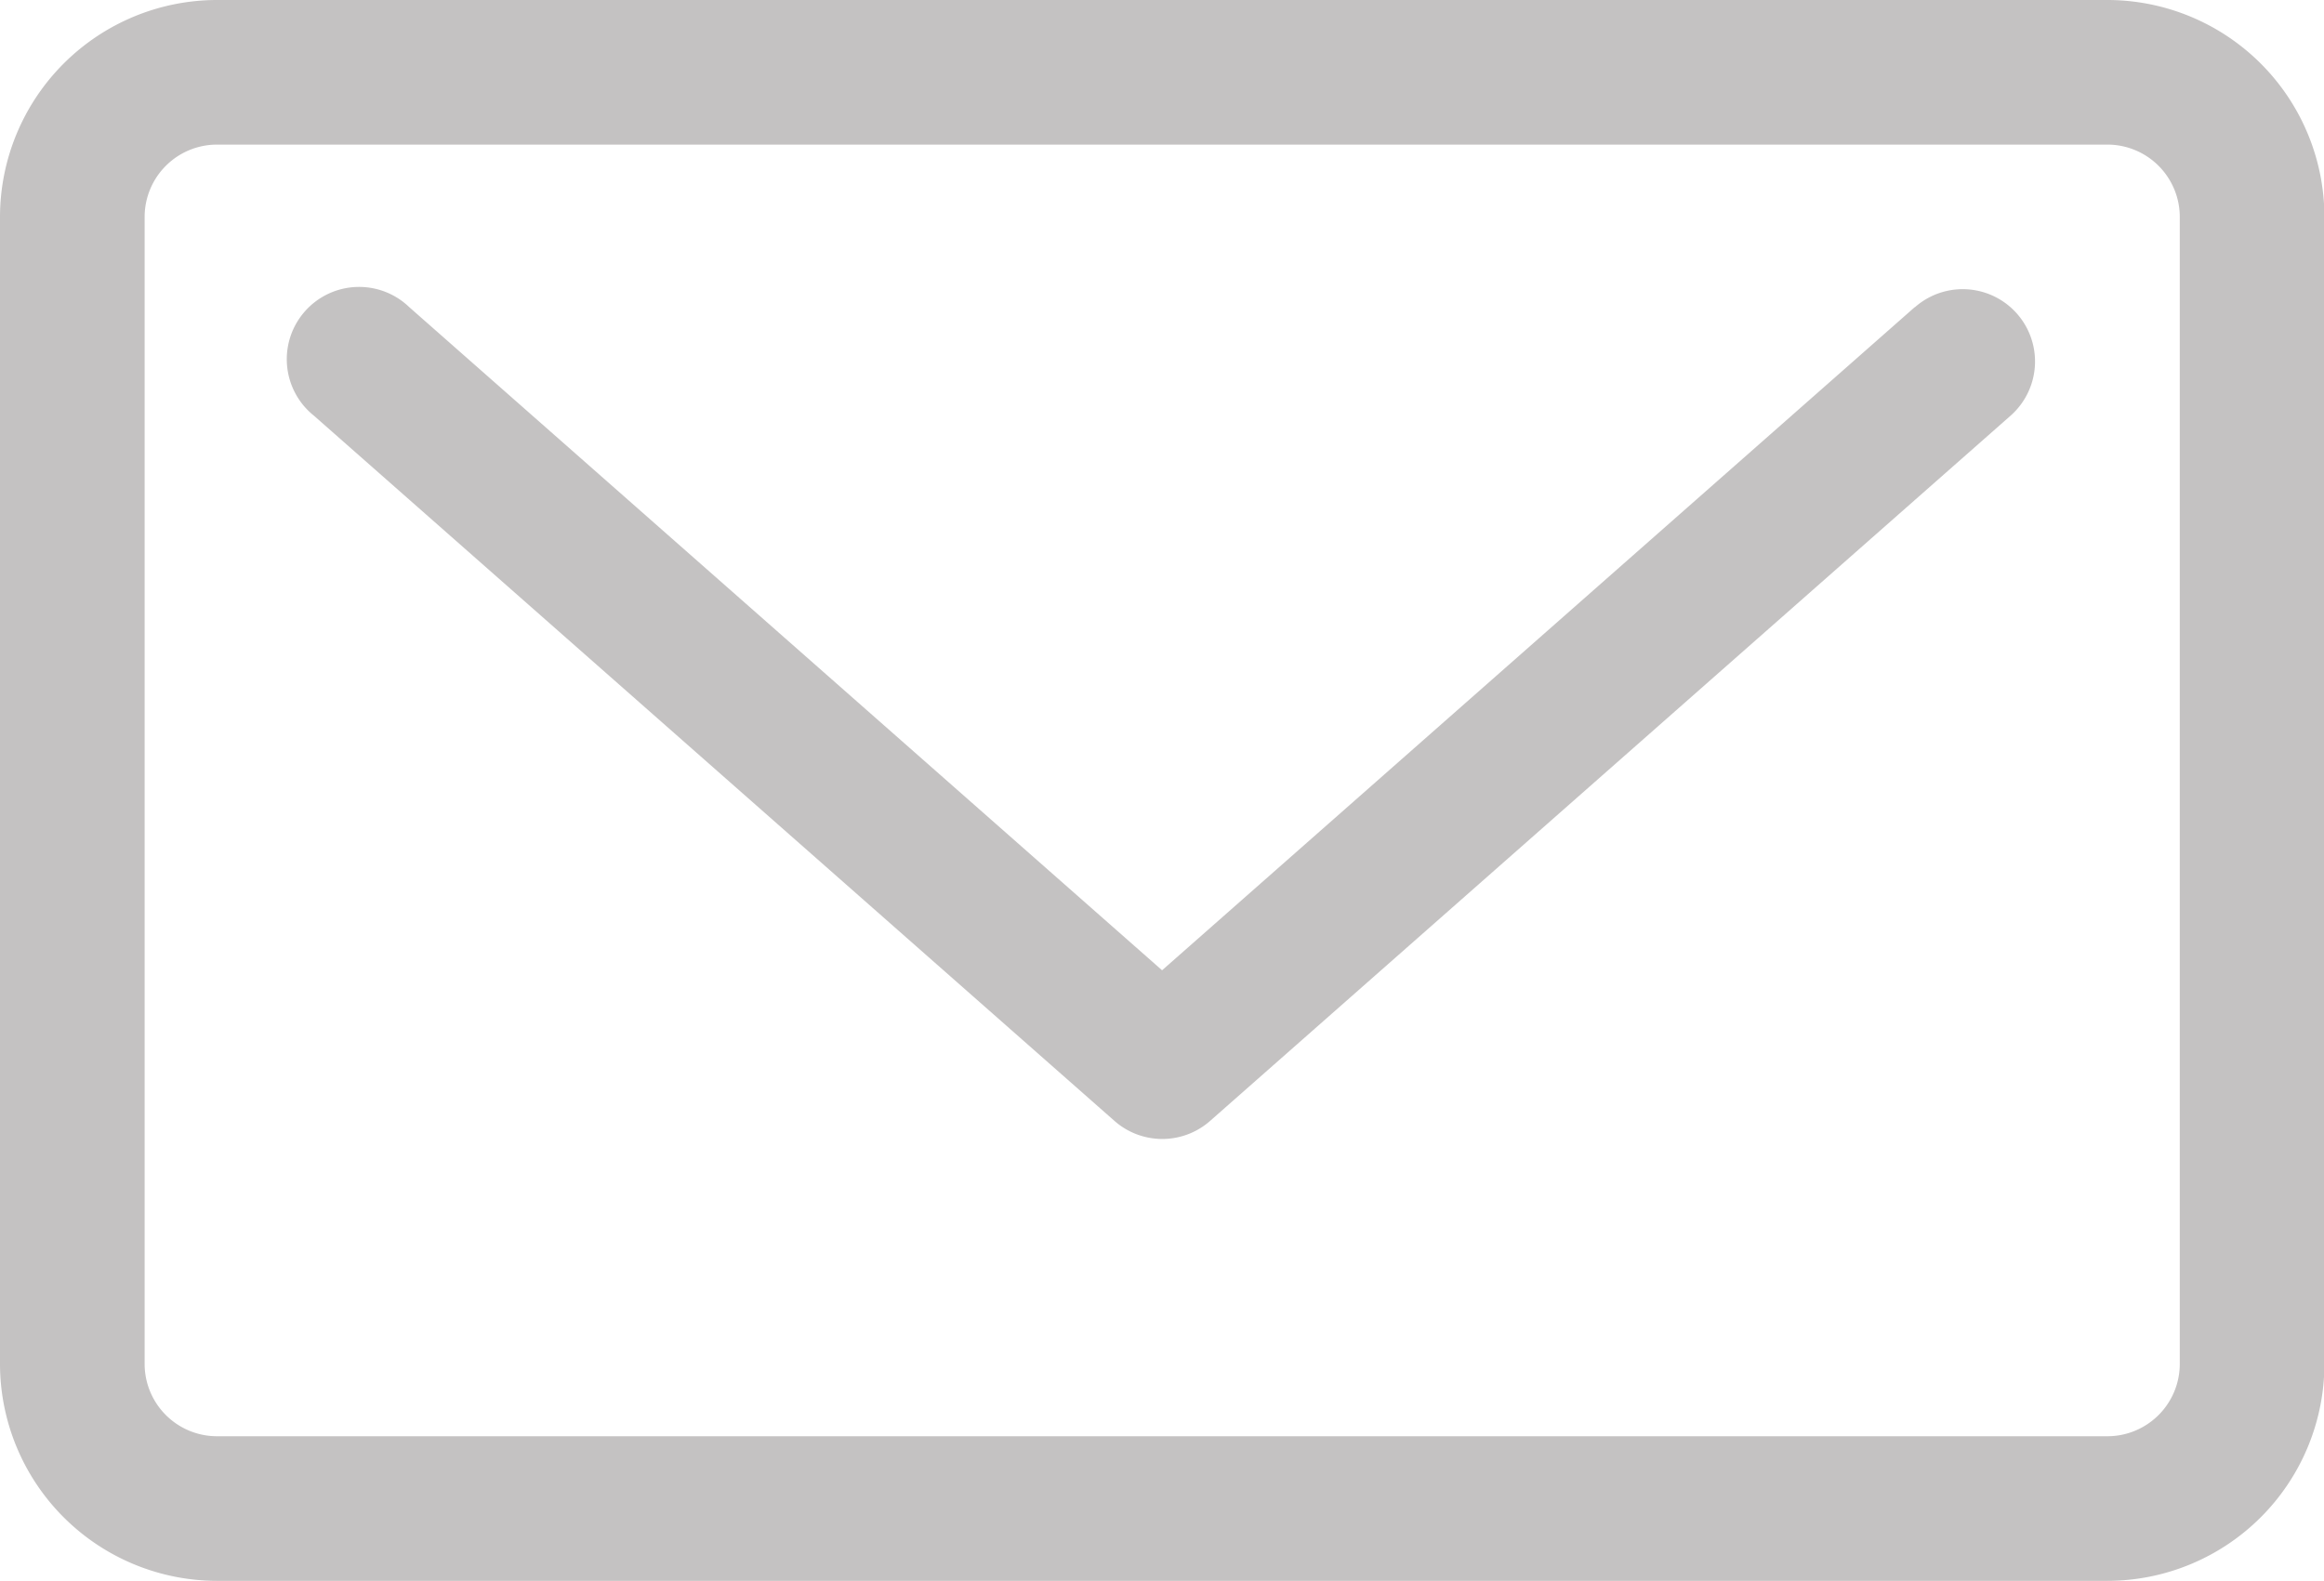 <svg xmlns="http://www.w3.org/2000/svg" width="28.12" height="19.131" viewBox="0 0 28.12 19.131">
  <defs>
    <style>
      .cls-1 {
        fill: #c4c2c2;
      }
    </style>
  </defs>
  <g id="mail" transform="translate(0 0)">
    <path id="Path_14" data-name="Path 14" class="cls-1" d="M49.668,68.747l-9.106,8.024-9.108-8.024A.875.875,0,1,0,30.3,70.06l9.686,8.534a.875.875,0,0,0,1.157,0l9.685-8.534a.875.875,0,1,0-1.157-1.313Z" transform="translate(-26.501 -65.029)"/>
    <path id="Path_15" data-name="Path 15" class="cls-1" d="M25.5,38.529H2.625A2.628,2.628,0,0,0,0,41.154V55.035A2.628,2.628,0,0,0,2.625,57.66H25.5a2.628,2.628,0,0,0,2.625-2.625V41.154A2.628,2.628,0,0,0,25.5,38.529Zm.875,16.506a.876.876,0,0,1-.875.875H2.625a.876.876,0,0,1-.875-.875V41.154a.876.876,0,0,1,.875-.875H25.5a.876.876,0,0,1,.875.875Z" transform="translate(0 -38.529)"/>
  </g>
</svg>

